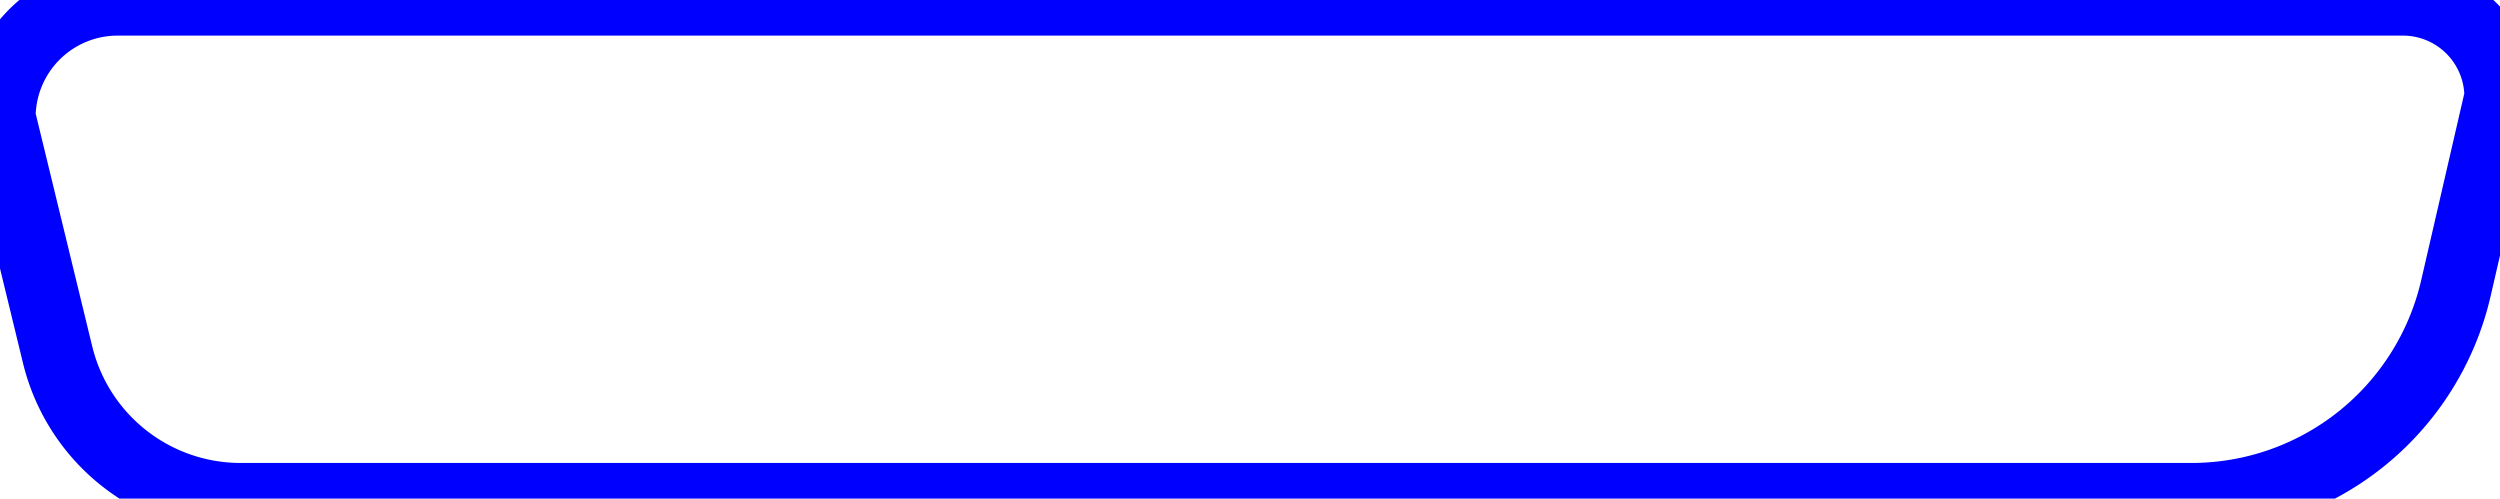 <svg xmlns="http://www.w3.org/2000/svg" viewBox="0 0 351 70" fill="transparent"><path stroke="blue" stroke-width="10" d="M307.69,70H33.78A26.44,26.44,0,0,1,8.09,49.81L0,16.51A16.51,16.51,0,0,1,16.51,0H337.37A13.63,13.63,0,0,1,351,13.63l-6.19,26.83A38.1,38.1,0,0,1,307.69,70Z"/></svg>
